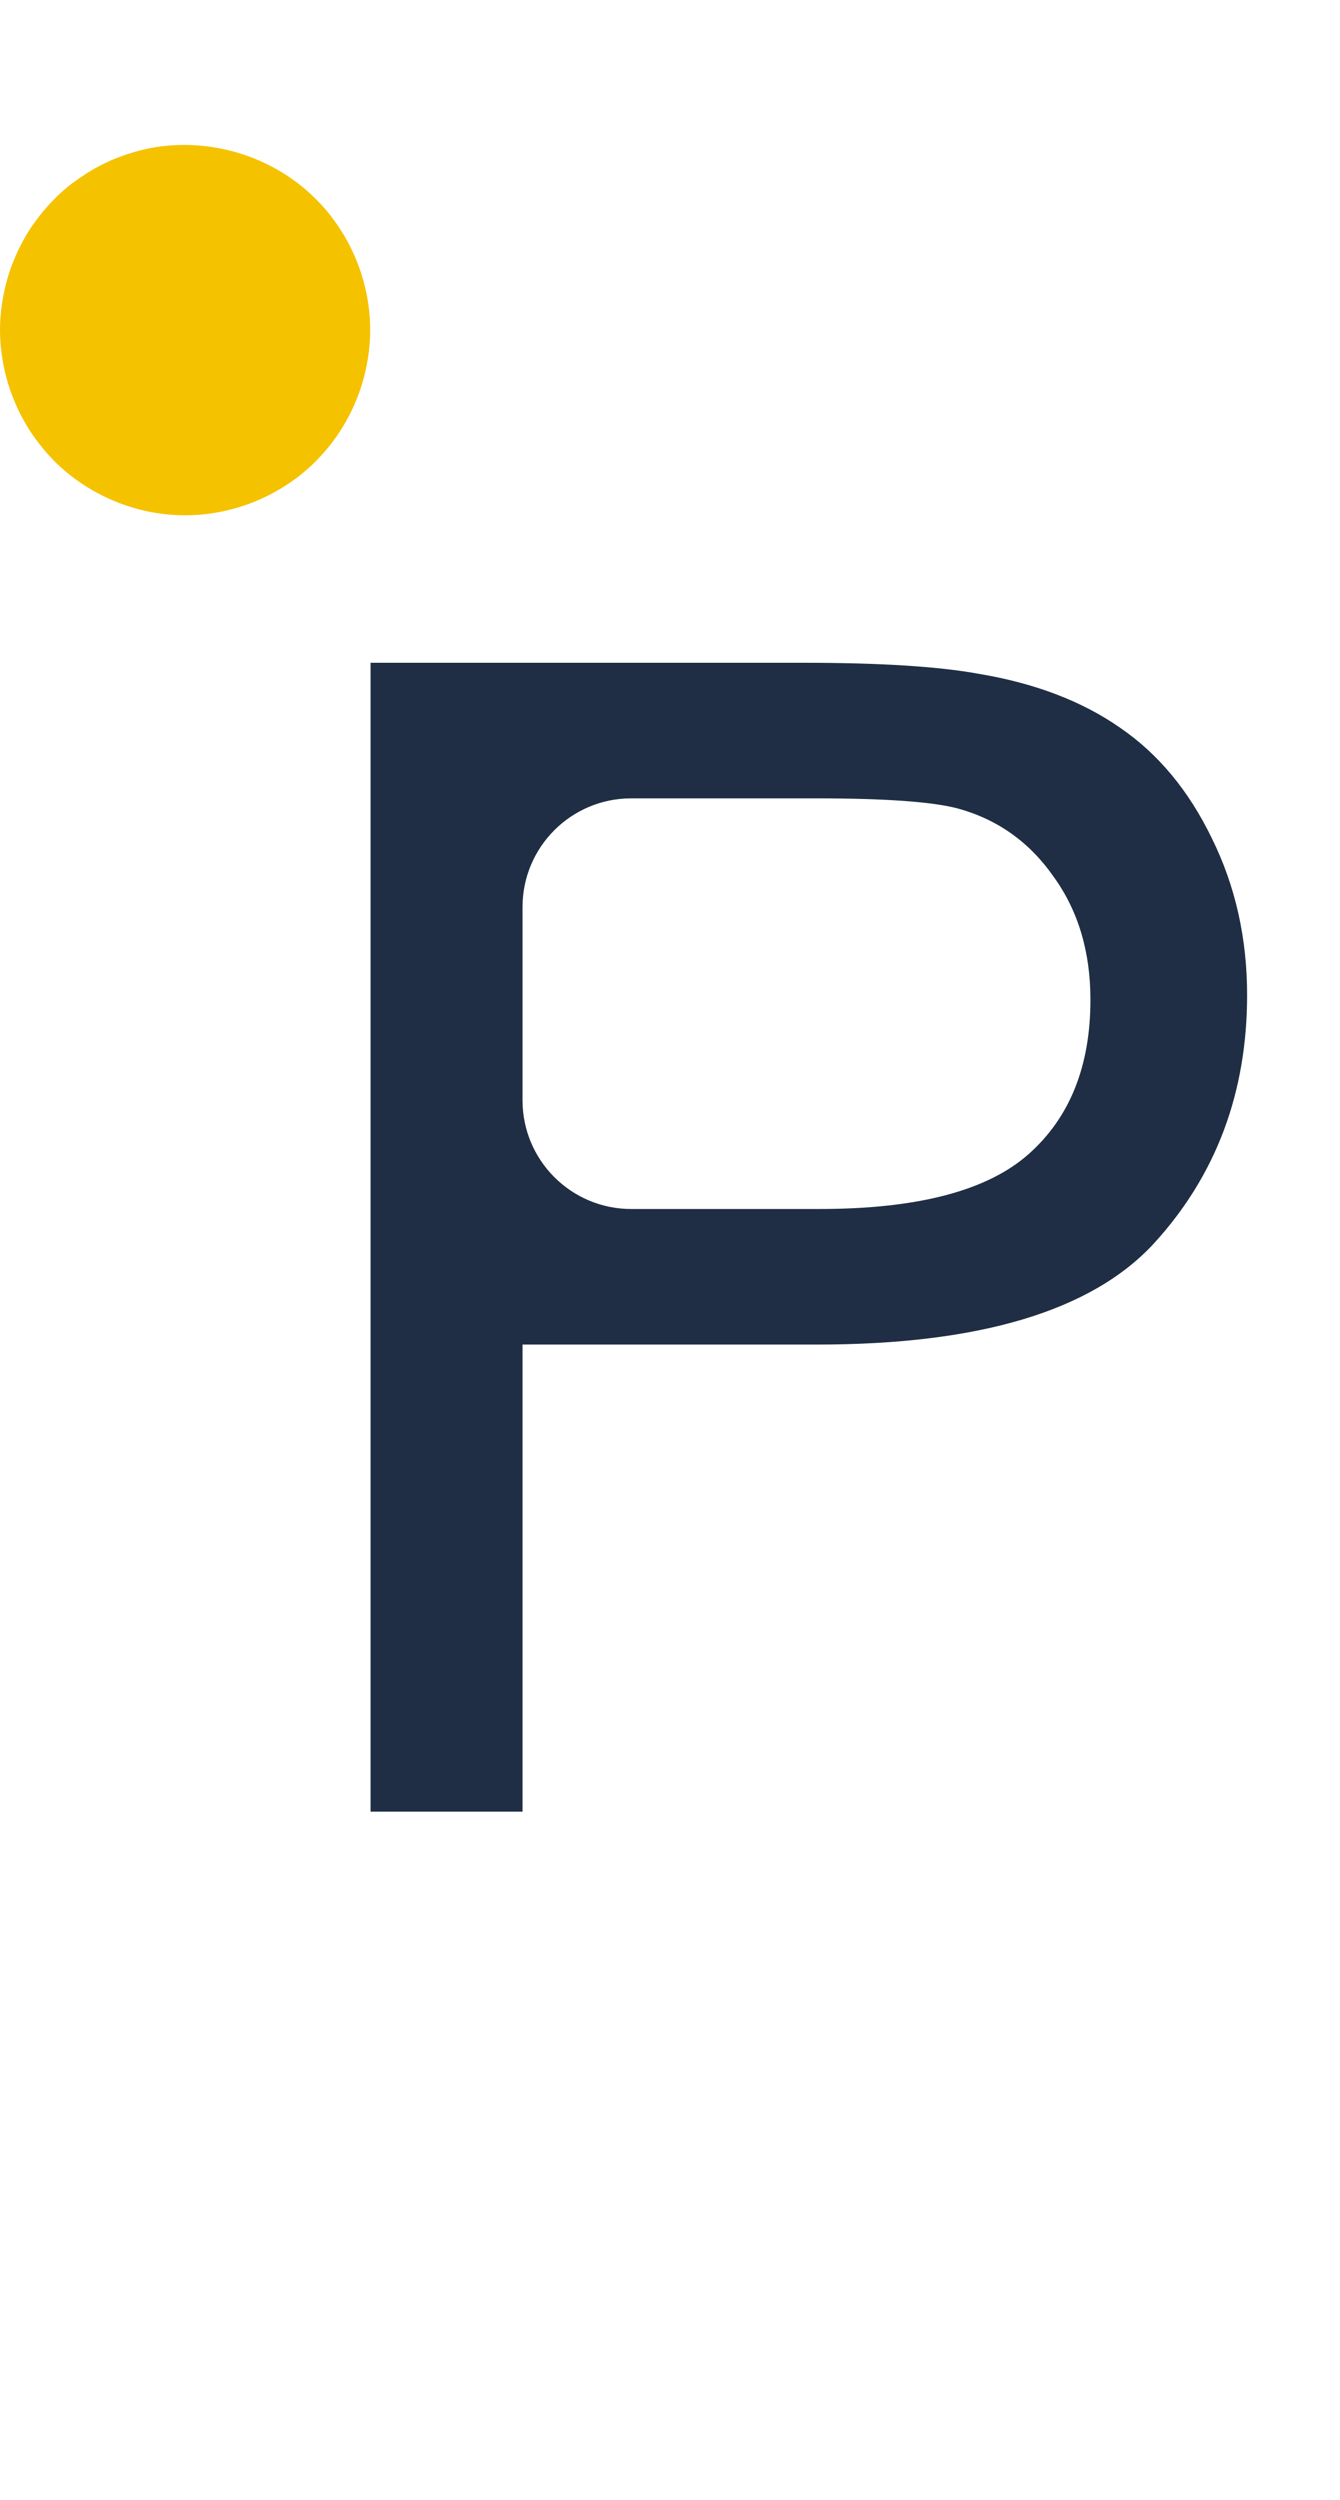 <svg width="37" height="69" viewBox="0 0 37 69" fill="none" xmlns="http://www.w3.org/2000/svg">
<path d="M10.232 50V18.292H22.193C24.298 18.292 25.906 18.393 27.016 18.595C28.574 18.854 29.879 19.352 30.931 20.087C31.984 20.808 32.827 21.825 33.462 23.137C34.111 24.449 34.435 25.891 34.435 27.462C34.435 30.159 33.577 32.444 31.861 34.319C30.145 36.179 27.045 37.109 22.561 37.109H14.428V50H10.232ZM14.428 30.367C14.428 32.024 15.771 33.367 17.428 33.367H22.626C25.337 33.367 27.262 32.863 28.401 31.853C29.54 30.844 30.109 29.424 30.109 27.592C30.109 26.266 29.77 25.134 29.093 24.197C28.429 23.245 27.55 22.618 26.454 22.315C25.747 22.127 24.442 22.034 22.539 22.034H17.428C15.771 22.034 14.428 23.377 14.428 25.034V30.367Z" fill="#1F2E44"/>
<path d="M5.111 14.222C3.768 14.222 2.453 13.675 1.498 12.725C1.264 12.485 1.052 12.222 0.862 11.944C0.68 11.666 0.519 11.374 0.394 11.06C0.263 10.754 0.168 10.433 0.103 10.104C0.037 9.776 0 9.44 0 9.111C0 8.775 0.037 8.439 0.103 8.111C0.168 7.782 0.263 7.461 0.394 7.154C0.519 6.847 0.68 6.548 0.862 6.271C1.052 5.993 1.264 5.731 1.498 5.497C1.731 5.256 1.994 5.044 2.278 4.861C2.549 4.672 2.848 4.518 3.155 4.387C3.468 4.263 3.79 4.161 4.112 4.095C5.776 3.766 7.543 4.307 8.725 5.497C9.675 6.446 10.222 7.767 10.222 9.111C10.222 9.44 10.186 9.776 10.12 10.104C10.055 10.433 9.96 10.754 9.829 11.06C9.704 11.374 9.543 11.666 9.361 11.944C9.178 12.222 8.96 12.485 8.725 12.725C7.777 13.675 6.455 14.222 5.111 14.222Z" fill="#F5C200"/>
</svg>
